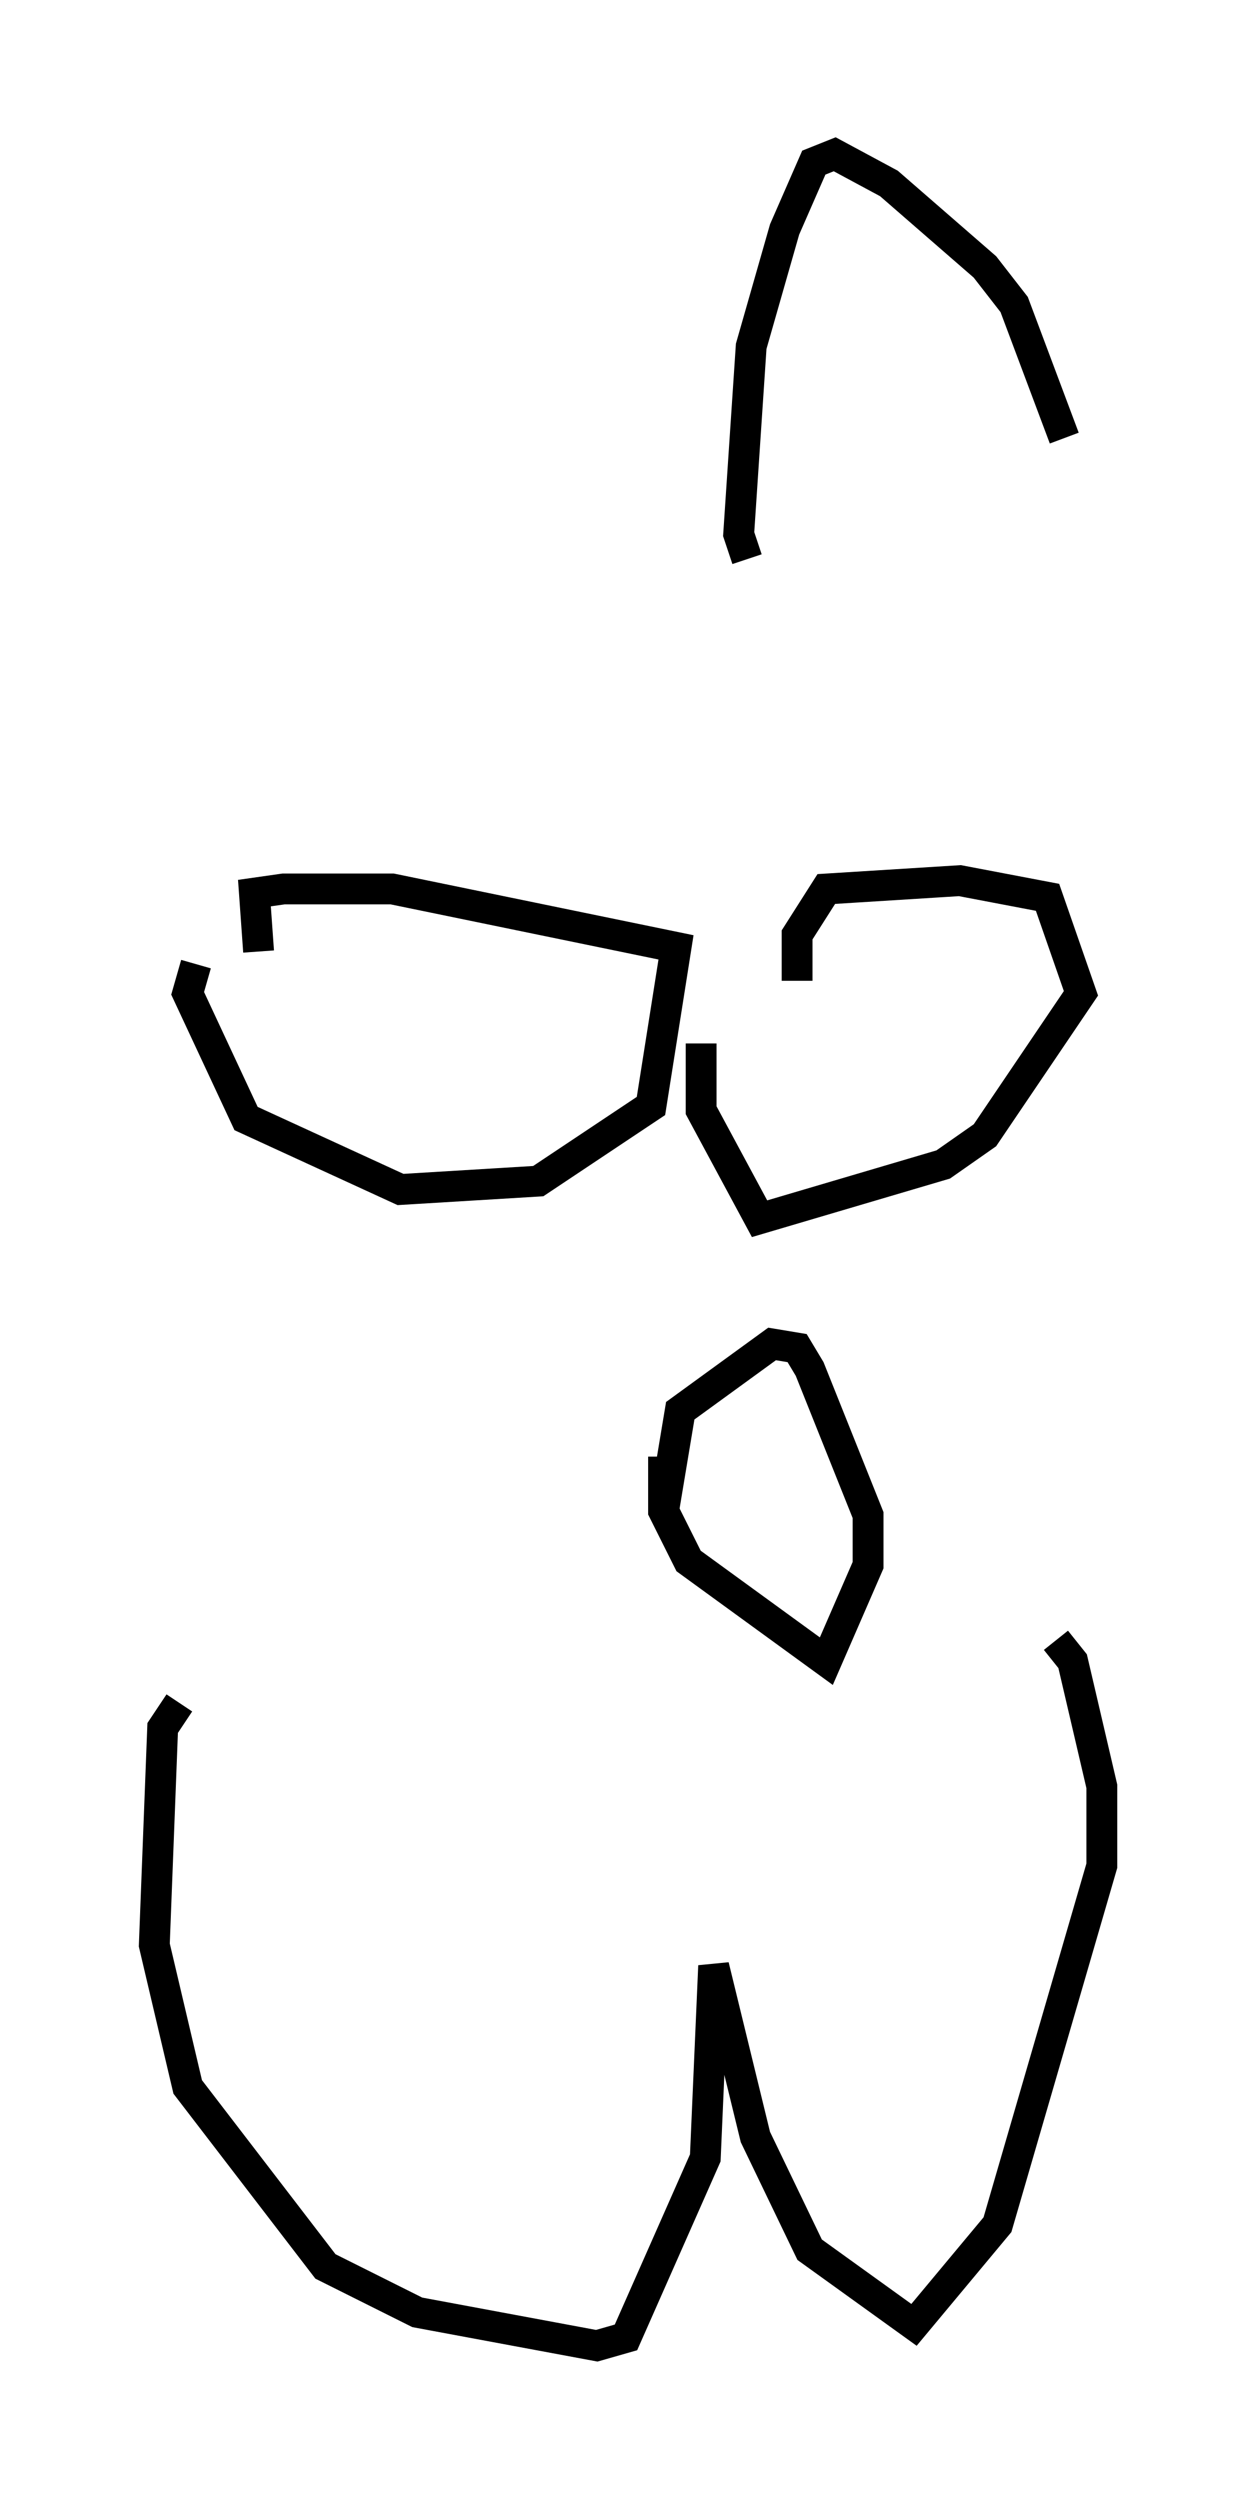 <?xml version="1.0" encoding="utf-8" ?>
<svg baseProfile="full" height="81.041" version="1.1" width="40.717" xmlns="http://www.w3.org/2000/svg" xmlns:ev="http://www.w3.org/2001/xml-events" xmlns:xlink="http://www.w3.org/1999/xlink"><defs /><rect fill="white" height="81.041" width="40.717" x="0" y="0" /><path d="M10.007, 32.334 m-1.624, -1.488 l-0.135, -1.894 0.947, -0.135 l3.518, 0.0 9.202, 1.894 l-0.812, 5.142 -3.654, 2.436 l-4.465, 0.271 -5.007, -2.3 l-1.894, -4.059 0.271, -0.947 m19.486, 0.541 l0.0, -1.488 0.947, -1.488 l4.33, -0.271 2.842, 0.541 l1.083, 3.112 -3.112, 4.601 l-1.353, 0.947 -5.954, 1.759 l-1.894, -3.518 0.0, -2.165 m-1.218, 15.155 l0.541, -3.248 2.977, -2.165 l0.812, 0.135 0.406, 0.677 l1.894, 4.736 0.0, 1.624 l-1.353, 3.112 -4.465, -3.248 l-0.812, -1.624 0.0, -1.759 m12.72, 5.954 l0.541, 0.677 0.947, 4.059 l0.0, 2.571 -3.383, 11.637 l-2.706, 3.248 -3.383, -2.436 l-1.759, -3.654 -1.353, -5.548 l-0.271, 6.225 -2.571, 5.819 l-0.947, 0.271 -5.819, -1.083 l-2.977, -1.488 -4.465, -5.819 l-1.083, -4.601 0.271, -7.036 l0.541, -0.812 m18.403, -37.077 l-0.271, -0.812 0.406, -6.089 l1.083, -3.789 0.947, -2.165 l0.677, -0.271 1.759, 0.947 l3.112, 2.706 0.947, 1.218 l1.624, 4.33 " fill="none" stroke="black" stroke-width="1" /></svg>